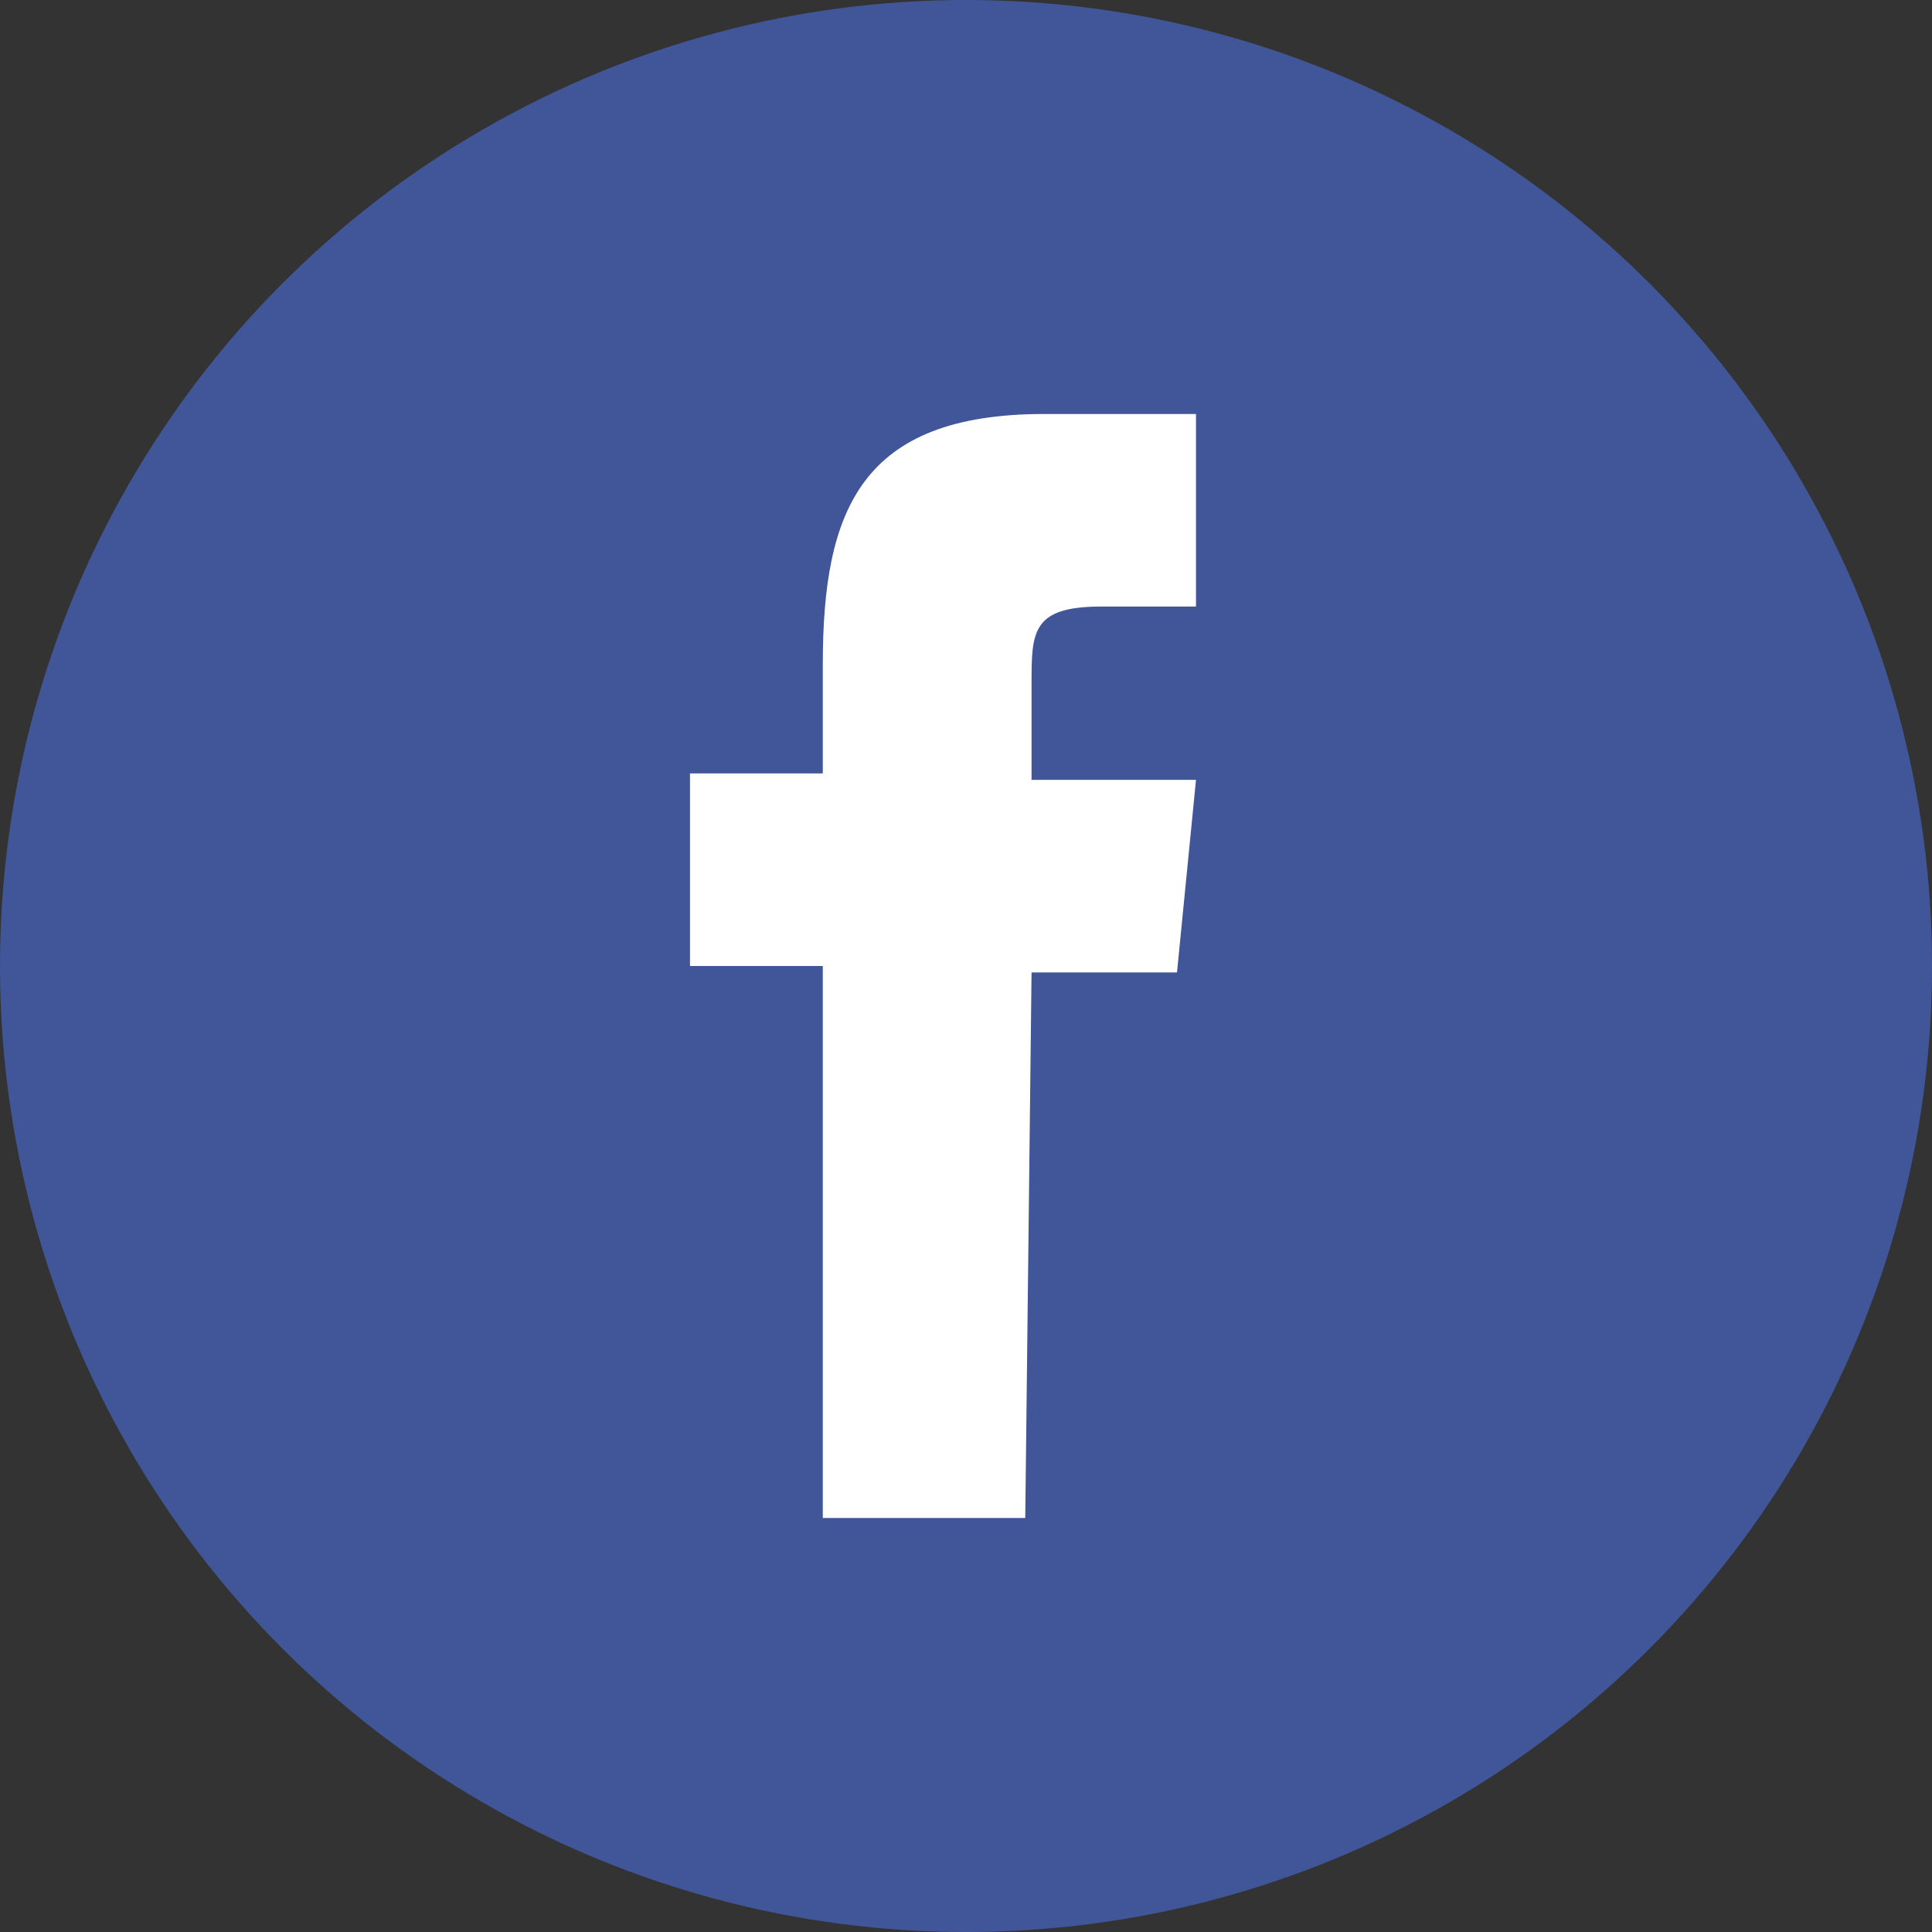 <svg width="42" height="42" viewBox="0 0 42 42" fill="none" xmlns="http://www.w3.org/2000/svg">
<rect x="0" y="0" width="42" height="42" fill="#333333" stroke="none"/>
<circle cx="21" cy="21" r="21" fill="#415698"/>
<path d="M22.288 33H17.887V21H15V16.814H17.887V14.442C17.887 11.093 18.712 9 22.7 9H26V13.186H23.938C22.425 13.186 22.425 13.744 22.425 14.861V16.953H26L25.587 21.14H22.425L22.288 33Z" fill="white"/>
</svg>
